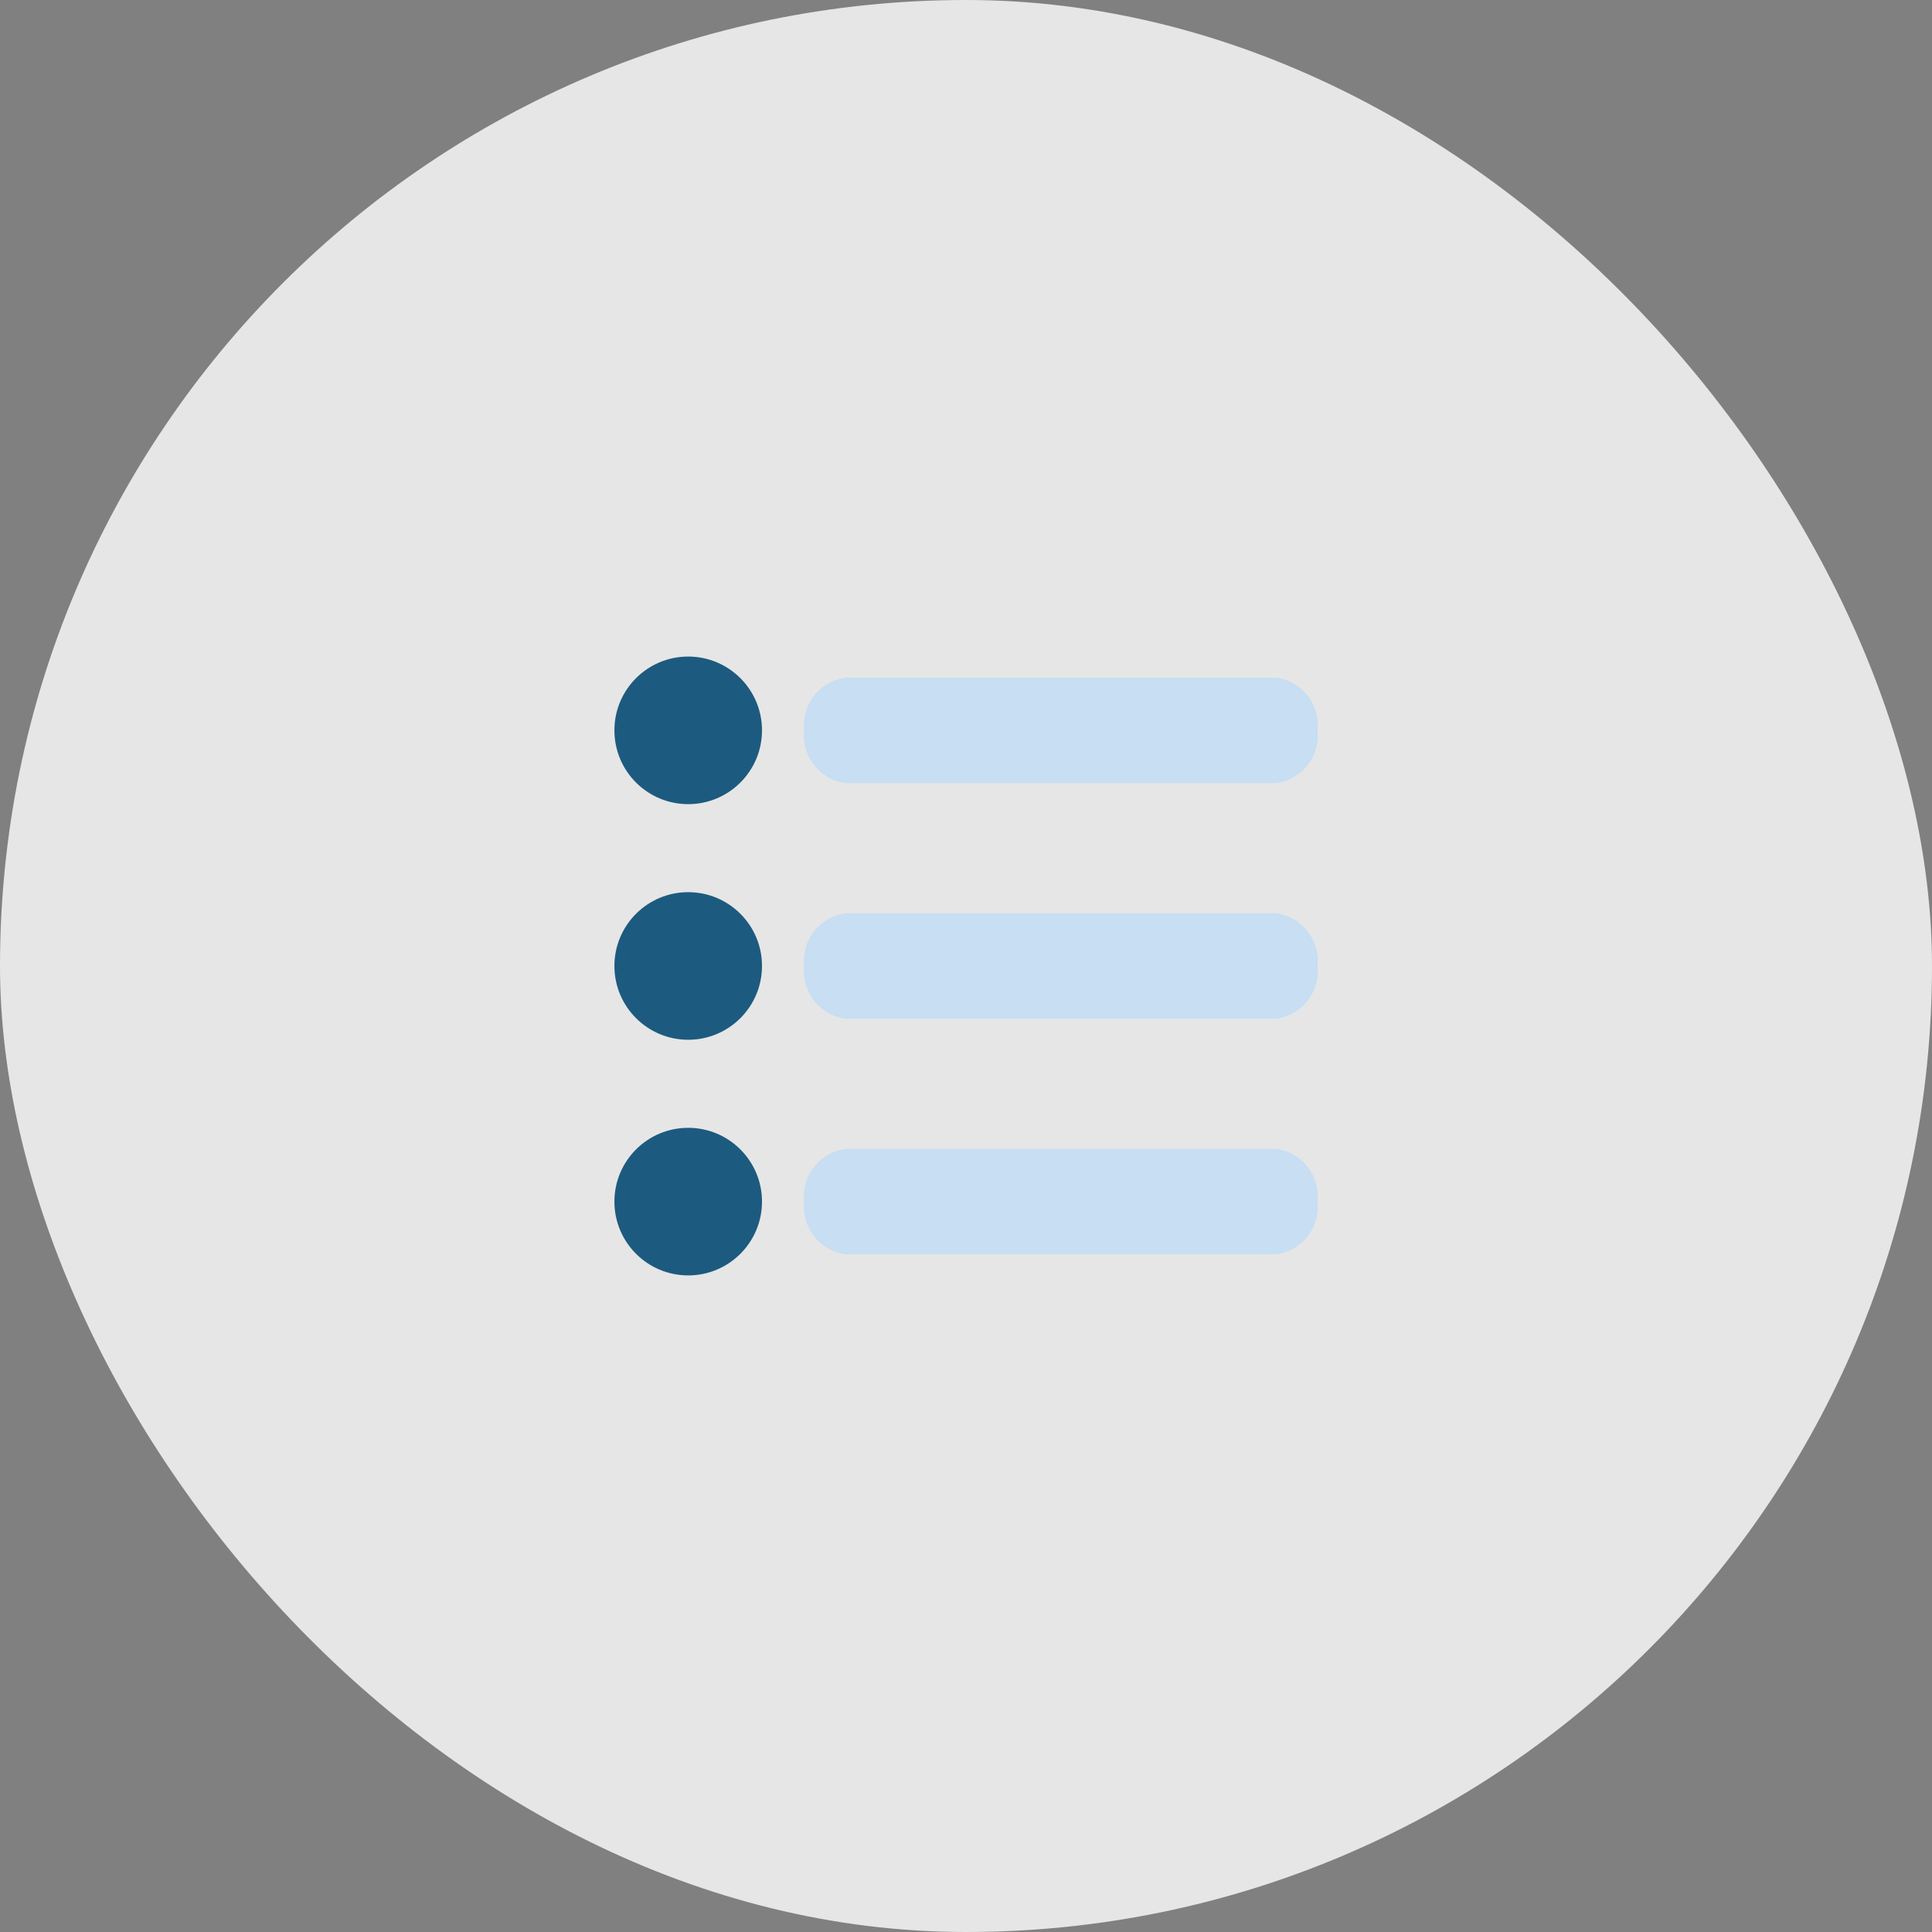 <svg id="Group_44250" data-name="Group 44250" xmlns="http://www.w3.org/2000/svg" width="66" height="66" viewBox="0 0 66 66">
  <rect x="0" y="0" width="66" height="66" fill="#808080" stroke="none"/>
  <rect id="Rectangle_19773" data-name="Rectangle 19773" width="66" height="66" rx="33" fill="#fff" opacity="0.8"/>
  <g id="Layer_2" data-name="Layer 2" transform="translate(20.989 22.429)">
    <path id="Path_39984" data-name="Path 39984" d="M7.913,8.765A1.643,1.643,0,0,1,6.5,6.964a1.643,1.643,0,0,1,1.414-1.8H22.625a1.643,1.643,0,0,1,1.414,1.8,1.643,1.643,0,0,1-1.414,1.8Z" transform="translate(-0.018 -4.443)" fill="#c7def3"/>
    <circle id="Ellipse_1663" data-name="Ellipse 1663" cx="2.521" cy="2.521" r="2.521" fill="#1d5a7f"/>
    <path id="Path_39985" data-name="Path 39985" d="M7.913,14.352a1.643,1.643,0,0,1-1.414-1.8,1.643,1.643,0,0,1,1.414-1.8H22.625a1.643,1.643,0,0,1,1.414,1.8,1.643,1.643,0,0,1-1.414,1.8Z" transform="translate(-0.018 -1.98)" fill="#c7def3"/>
    <circle id="Ellipse_1664" data-name="Ellipse 1664" cx="2.521" cy="2.521" r="2.521" transform="translate(0 8.049)" fill="#1d5a7f"/>
    <path id="Path_39986" data-name="Path 39986" d="M7.913,19.939a1.643,1.643,0,0,1-1.414-1.8,1.643,1.643,0,0,1,1.414-1.8H22.625a1.643,1.643,0,0,1,1.414,1.8,1.643,1.643,0,0,1-1.414,1.8Z" transform="translate(-0.018 0.481)" fill="#c7def3"/>
    <circle id="Ellipse_1665" data-name="Ellipse 1665" cx="2.521" cy="2.521" r="2.521" transform="translate(0 16.099)" fill="#1d5a7f"/>
  </g>
</svg>
